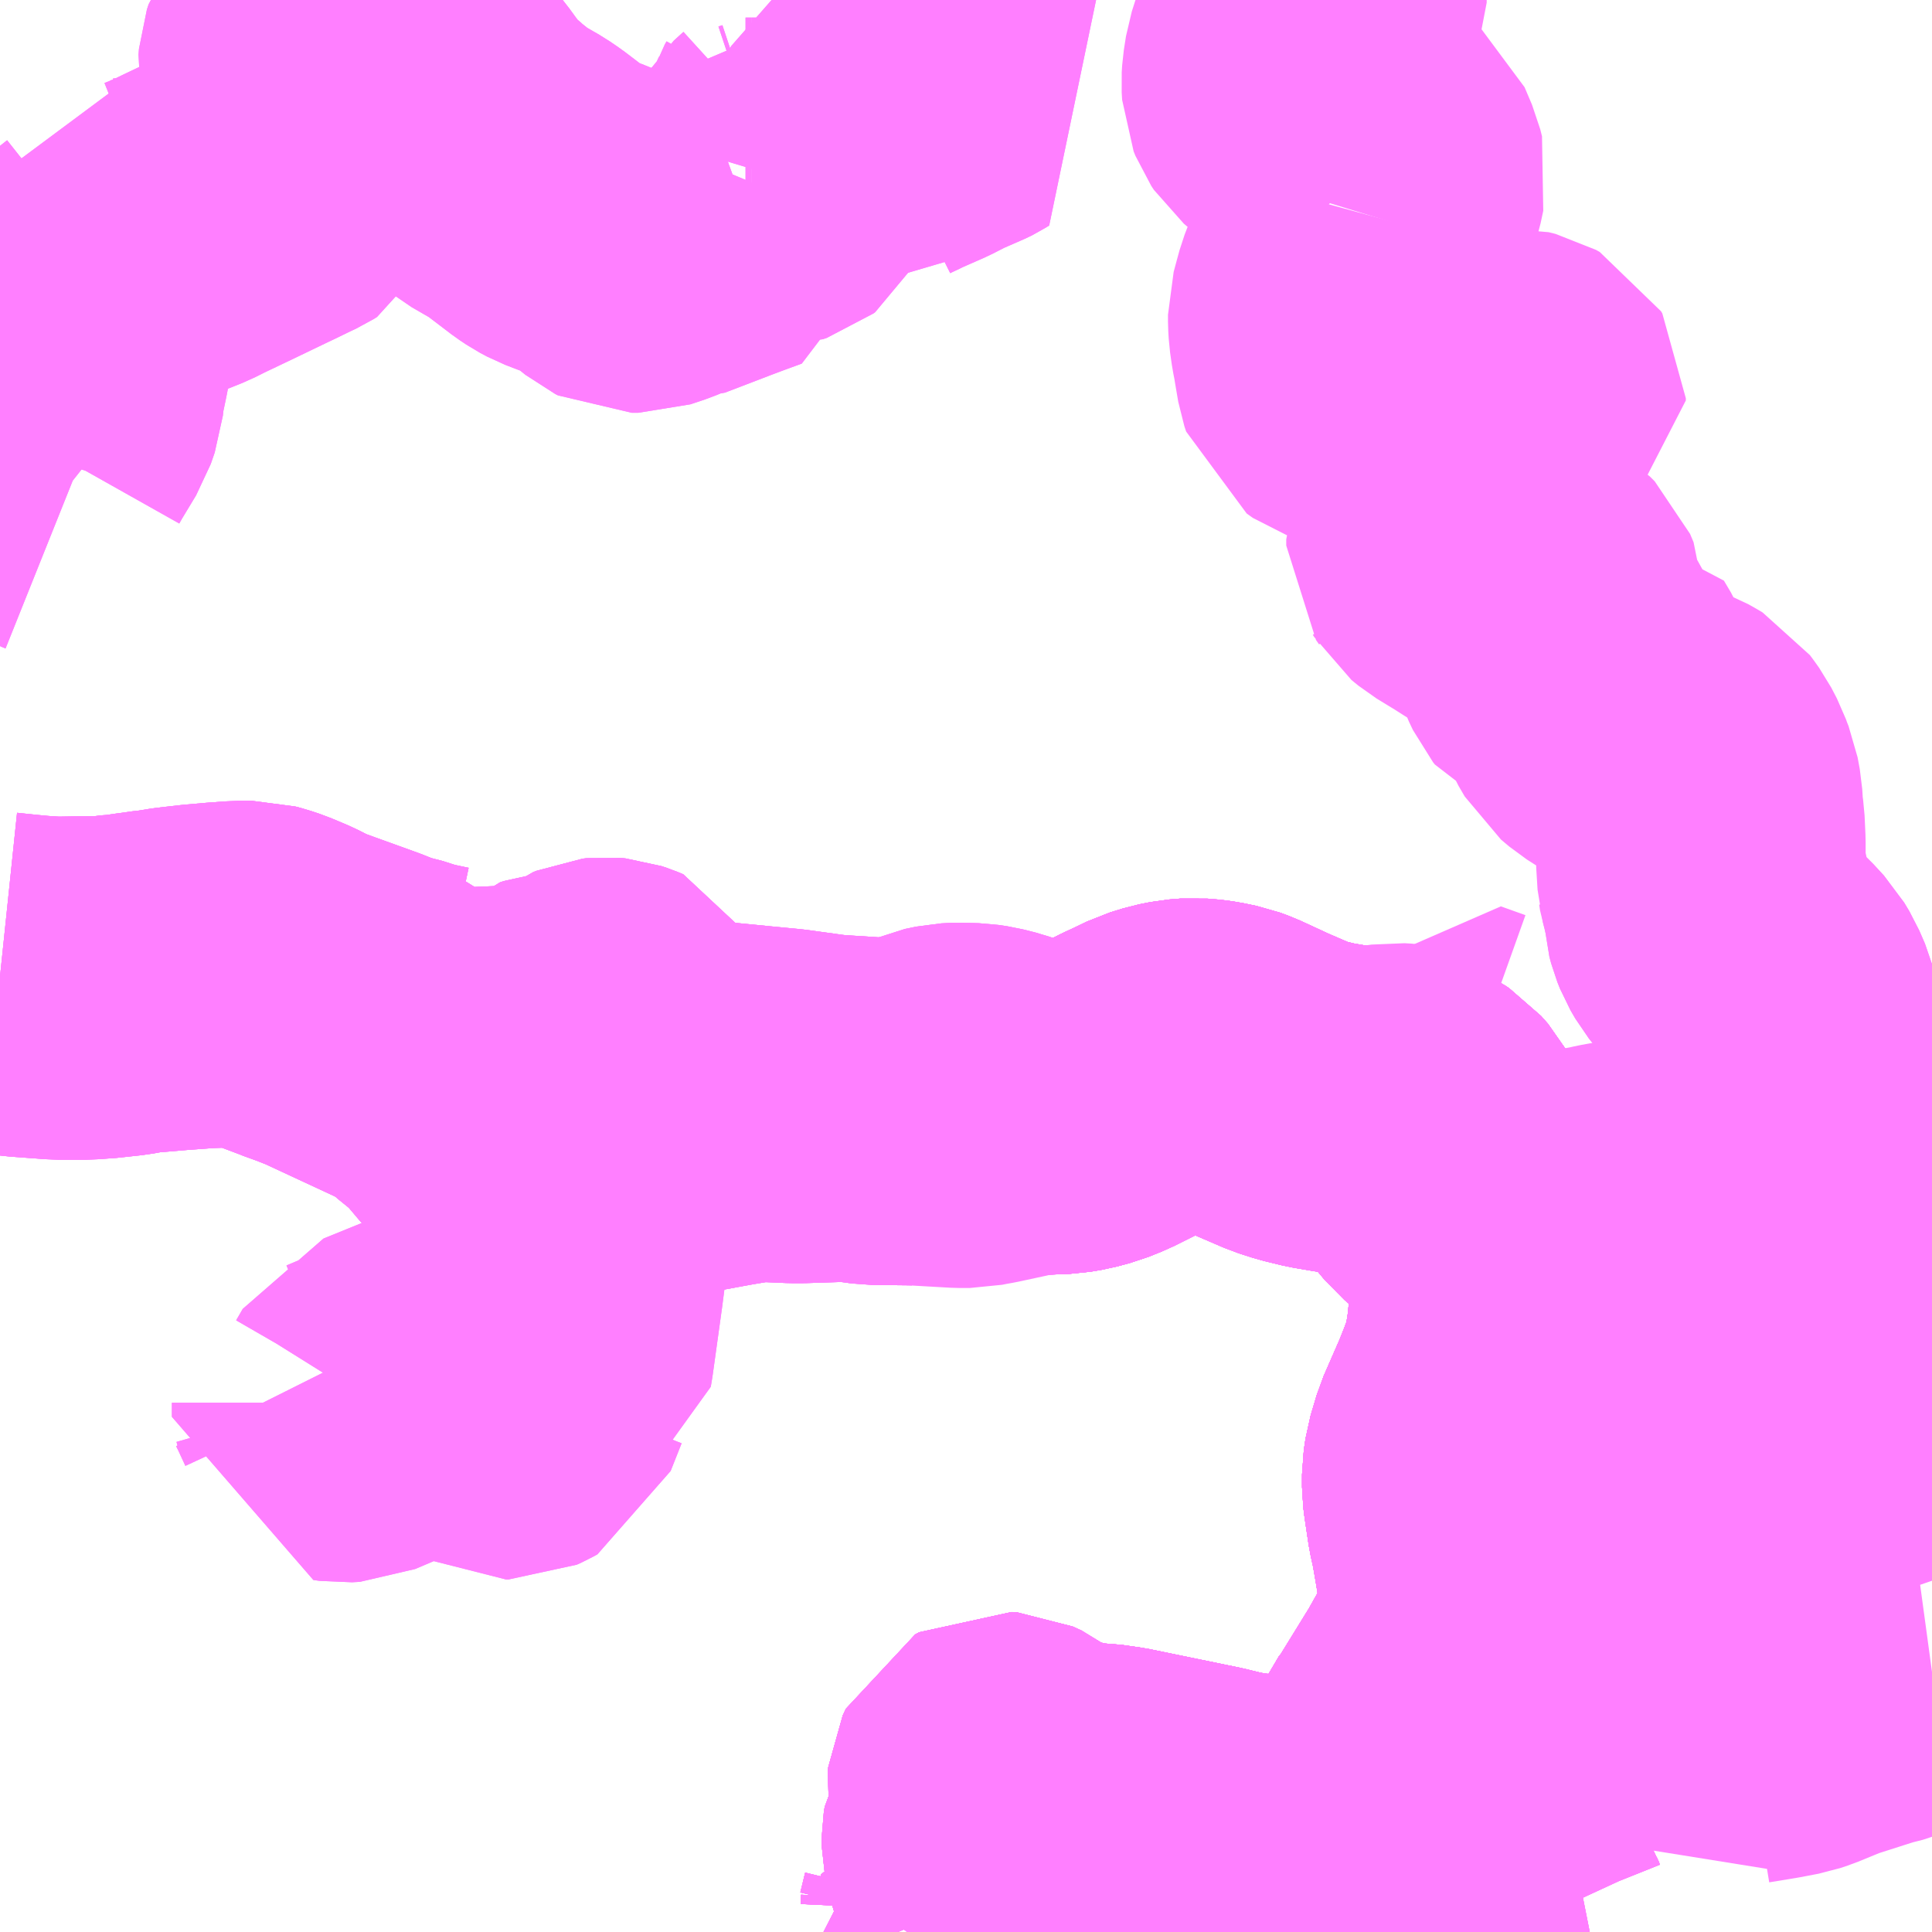 <?xml version="1.0" encoding="UTF-8"?>
<svg  xmlns="http://www.w3.org/2000/svg" xmlns:xlink="http://www.w3.org/1999/xlink" xmlns:go="http://purl.org/svgmap/profile" property="N07_001,N07_002,N07_003,N07_004,N07_005,N07_006,N07_007" viewBox="13565.918 -3476.074 4.395 4.395" go:dataArea="13565.91796875 -3476.07421875 4.39453125 4.39453125" >
<globalCoordinateSystem srsName="http://purl.org/crs/84" transform="matrix(100.0,0.0,0.0,-100.0,0.0,0.0)" />
<defs>
 <g id="p0" >
  <circle cx="0.0" cy="0.0" r="3" stroke="green" stroke-width="0.75" vector-effect="non-scaling-stroke" />
 </g>
</defs>
<g fill="none" fill-rule="evenodd" stroke="#FF00FF" stroke-width="0.75" opacity="0.5" vector-effect="non-scaling-stroke" stroke-linejoin="bevel" >
<path content="1,京阪バス（株）,交野・門真営業所17,7.5,6.5,6.5," xlink:title="1" d="M13567.628,-3475.659L13567.614,-3475.659"/>
<path content="1,京阪バス（株）,交野・門真営業所17,7.5,6.5,6.5," xlink:title="1" d="M13567.628,-3475.659L13567.618,-3475.635L13567.615,-3475.624L13567.613,-3475.599L13567.572,-3475.584L13567.54,-3475.572L13567.433,-3475.531L13567.428,-3475.531L13567.422,-3475.529L13567.403,-3475.521L13567.37,-3475.51L13567.355,-3475.51L13567.349,-3475.513L13567.323,-3475.534L13567.312,-3475.542L13567.284,-3475.56L13567.268,-3475.568L13567.247,-3475.577L13567.228,-3475.584L13567.202,-3475.594L13567.187,-3475.602L13567.172,-3475.612L13567.113,-3475.657L13567.094,-3475.67L13567.042,-3475.7L13566.997,-3475.736L13566.982,-3475.75L13566.971,-3475.758L13566.957,-3475.772L13566.954,-3475.775L13566.926,-3475.812L13566.91,-3475.834L13566.89,-3475.858L13566.865,-3475.882L13566.84,-3475.899L13566.802,-3475.922L13566.786,-3475.931L13566.781,-3475.933L13566.741,-3475.955L13566.689,-3475.984L13566.66,-3476.002L13566.655,-3476.005L13566.641,-3476.016L13566.629,-3476.026L13566.619,-3476.035L13566.606,-3476.049L13566.58,-3476.072L13566.578,-3476.074"/>
<path content="1,京阪バス（株）,交野・門真営業所17,7.5,6.5,6.5," xlink:title="1" d="M13567.937,-3476.074L13567.949,-3476.063L13567.967,-3476.05L13567.97,-3476.048L13567.977,-3476.046L13568.022,-3476.063L13568.042,-3476.07L13568.077,-3476.024L13568.022,-3475.997L13568.053,-3475.952L13568.057,-3475.948L13568.061,-3475.943L13568.095,-3475.895L13568.106,-3475.879L13568.098,-3475.874L13568.096,-3475.873L13568.041,-3475.849L13568.006,-3475.831L13567.949,-3475.806L13567.937,-3475.8L13567.922,-3475.793L13567.912,-3475.788L13567.908,-3475.785L13567.886,-3475.746L13567.867,-3475.717L13567.858,-3475.721L13567.84,-3475.735L13567.801,-3475.775L13567.78,-3475.792L13567.762,-3475.803L13567.76,-3475.794L13567.756,-3475.787L13567.753,-3475.778L13567.751,-3475.774L13567.734,-3475.735L13567.725,-3475.724L13567.703,-3475.704L13567.697,-3475.694L13567.691,-3475.682L13567.688,-3475.672L13567.684,-3475.664L13567.68,-3475.661L13567.671,-3475.658L13567.663,-3475.659L13567.628,-3475.659"/>
<path content="1,京阪バス（株）,交野・門真営業所17A,15.0,15.0,15.0," xlink:title="1" d="M13567.628,-3475.659L13567.614,-3475.659"/>
<path content="1,京阪バス（株）,交野・門真営業所17A,15.0,15.0,15.0," xlink:title="1" d="M13567.628,-3475.659L13567.618,-3475.635L13567.615,-3475.624L13567.613,-3475.599L13567.572,-3475.584L13567.54,-3475.572L13567.433,-3475.531L13567.428,-3475.531L13567.422,-3475.529L13567.403,-3475.521L13567.37,-3475.51L13567.355,-3475.51L13567.349,-3475.513L13567.323,-3475.534L13567.312,-3475.542L13567.284,-3475.56L13567.268,-3475.568L13567.247,-3475.577L13567.228,-3475.584L13567.202,-3475.594L13567.187,-3475.602L13567.172,-3475.612L13567.113,-3475.657L13567.094,-3475.67L13567.042,-3475.7L13566.997,-3475.736L13566.982,-3475.75L13566.971,-3475.758L13566.957,-3475.772L13566.954,-3475.775L13566.926,-3475.812L13566.91,-3475.834L13566.89,-3475.858L13566.865,-3475.882L13566.84,-3475.899L13566.802,-3475.922L13566.786,-3475.931L13566.781,-3475.933L13566.741,-3475.955L13566.689,-3475.984L13566.66,-3476.002L13566.655,-3476.005L13566.641,-3476.016L13566.629,-3476.026L13566.619,-3476.035L13566.606,-3476.049L13566.58,-3476.072L13566.578,-3476.074"/>
<path content="1,京阪バス（株）,交野・門真営業所17A,15.0,15.0,15.0," xlink:title="1" d="M13567.937,-3476.074L13567.949,-3476.063L13567.967,-3476.05L13567.97,-3476.048L13567.977,-3476.046L13568.022,-3476.063L13568.042,-3476.07L13568.077,-3476.024L13568.022,-3475.997L13568.053,-3475.952L13568.057,-3475.948L13568.061,-3475.943L13568.095,-3475.895L13568.106,-3475.879L13568.098,-3475.874L13568.096,-3475.873L13568.041,-3475.849L13568.006,-3475.831L13567.949,-3475.806L13567.937,-3475.8L13567.922,-3475.793L13567.912,-3475.788L13567.908,-3475.785L13567.886,-3475.746L13567.867,-3475.717L13567.858,-3475.721L13567.84,-3475.735L13567.801,-3475.775L13567.78,-3475.792L13567.762,-3475.803L13567.76,-3475.794L13567.756,-3475.787L13567.753,-3475.778L13567.751,-3475.774L13567.734,-3475.735L13567.725,-3475.724L13567.703,-3475.704L13567.697,-3475.694L13567.691,-3475.682L13567.688,-3475.672L13567.684,-3475.664L13567.68,-3475.661L13567.671,-3475.658L13567.663,-3475.659L13567.628,-3475.659"/>
<path content="1,京阪バス（株）,交野・門真営業所18,0.0,2.0,2.0," xlink:title="1" d="M13569.598,-3472.786L13569.598,-3472.807L13569.598,-3472.81L13569.694,-3472.811L13569.698,-3472.814"/>
<path content="1,京阪バス（株）,交野・門真営業所18,0.0,2.0,2.0," xlink:title="1" d="M13569.598,-3472.786L13569.575,-3472.786L13569.536,-3472.787L13569.516,-3472.789L13569.498,-3472.795L13569.485,-3472.801L13569.475,-3472.811L13569.459,-3472.833L13569.45,-3472.85L13569.432,-3472.889L13569.422,-3472.903L13569.402,-3472.926L13569.387,-3472.941L13569.345,-3472.961L13569.344,-3472.969L13569.349,-3472.992L13569.356,-3473.037L13569.361,-3473.085L13569.363,-3473.132L13569.363,-3473.135L13569.364,-3473.157L13569.364,-3473.166L13569.366,-3473.213L13569.369,-3473.225"/>
<path content="1,京阪バス（株）,交野・門真営業所18,0.0,2.0,2.0," xlink:title="1" d="M13569.037,-3475.583L13569.028,-3475.55L13569.015,-3475.516L13568.992,-3475.474L13568.976,-3475.44L13568.963,-3475.406L13568.957,-3475.384L13568.95,-3475.358L13568.95,-3475.343L13568.951,-3475.325L13568.955,-3475.297L13568.959,-3475.277L13568.961,-3475.264L13568.968,-3475.223L13568.972,-3475.211L13568.986,-3475.201L13568.998,-3475.197L13569.014,-3475.192L13569.032,-3475.189L13569.075,-3475.184L13569.083,-3475.181L13569.123,-3475.18L13569.132,-3475.18L13569.163,-3475.188L13569.18,-3475.188L13569.2,-3475.183L13569.239,-3475.17L13569.259,-3475.168L13569.274,-3475.168L13569.336,-3475.181L13569.35,-3475.182L13569.366,-3475.178L13569.375,-3475.173L13569.378,-3475.168L13569.378,-3475.163L13569.371,-3475.158L13569.356,-3475.155L13569.343,-3475.153L13569.325,-3475.152L13569.311,-3475.15L13569.297,-3475.144L13569.287,-3475.137L13569.281,-3475.131L13569.279,-3475.126L13569.265,-3475.077L13569.263,-3475.067L13569.256,-3475.043L13569.254,-3474.993L13569.24,-3474.94L13569.237,-3474.923L13569.234,-3474.91L13569.223,-3474.881L13569.221,-3474.852L13569.219,-3474.847L13569.219,-3474.833L13569.226,-3474.823L13569.229,-3474.818L13569.245,-3474.805L13569.281,-3474.783L13569.287,-3474.78L13569.306,-3474.765L13569.316,-3474.76L13569.333,-3474.754L13569.373,-3474.741L13569.396,-3474.731L13569.406,-3474.725L13569.417,-3474.714L13569.425,-3474.695L13569.425,-3474.669L13569.427,-3474.662L13569.434,-3474.649L13569.447,-3474.631L13569.458,-3474.604L13569.462,-3474.593L13569.471,-3474.574L13569.475,-3474.569L13569.484,-3474.565L13569.502,-3474.561L13569.517,-3474.562L13569.533,-3474.535L13569.556,-3474.484L13569.56,-3474.475L13569.574,-3474.451L13569.593,-3474.435L13569.629,-3474.412L13569.642,-3474.403L13569.66,-3474.393L13569.682,-3474.384L13569.709,-3474.374L13569.716,-3474.37L13569.725,-3474.365L13569.735,-3474.359L13569.741,-3474.351L13569.751,-3474.337L13569.764,-3474.312L13569.769,-3474.298L13569.775,-3474.283L13569.78,-3474.256L13569.782,-3474.223L13569.785,-3474.202L13569.787,-3474.159L13569.787,-3474.122L13569.79,-3474.073L13569.8,-3474.036L13569.804,-3474.01L13569.805,-3473.994L13569.809,-3473.979L13569.815,-3473.964L13569.826,-3473.945L13569.876,-3473.882L13569.892,-3473.865L13569.904,-3473.854L13569.928,-3473.828L13569.94,-3473.808L13569.953,-3473.778L13569.961,-3473.747L13569.977,-3473.714L13570.007,-3473.661L13570.02,-3473.64L13570.041,-3473.605L13570.049,-3473.586L13570.056,-3473.559L13570.058,-3473.547L13570.06,-3473.528L13570.065,-3473.497L13570.069,-3473.469L13570.069,-3473.443L13570.067,-3473.424L13570.064,-3473.419L13570.061,-3473.407L13570.053,-3473.393L13570.044,-3473.374L13570.038,-3473.359L13570.032,-3473.341L13570.03,-3473.328L13570.025,-3473.259L13570.026,-3473.234L13570.029,-3473.221L13570.039,-3473.197L13570.055,-3473.167L13570.067,-3473.145L13570.089,-3473.124L13570.097,-3473.113L13570.103,-3473.1L13570.101,-3473.098L13570.105,-3473.071L13570.109,-3473.044L13570.111,-3473.032L13570.116,-3473.006L13570.126,-3472.975L13570.131,-3472.96L13570.142,-3472.934L13570.152,-3472.914L13570.165,-3472.894L13570.183,-3472.867L13570.196,-3472.857L13570.206,-3472.838L13570.213,-3472.819L13570.216,-3472.802L13570.213,-3472.79L13570.211,-3472.776L13570.211,-3472.77L13570.211,-3472.76L13570.215,-3472.75L13570.242,-3472.697L13570.271,-3472.645L13570.301,-3472.602L13570.312,-3472.588M13570.312,-3472.278L13570.29,-3472.275L13570.277,-3472.274L13570.261,-3472.272L13570.242,-3472.267L13570.175,-3472.245L13570.164,-3472.243L13570.064,-3472.211L13570.003,-3472.186L13569.985,-3472.18L13569.943,-3472.172L13569.882,-3472.162L13569.851,-3472.15L13569.826,-3472.138L13569.794,-3472.115L13569.786,-3472.126L13569.78,-3472.132L13569.763,-3472.161L13569.749,-3472.184L13569.746,-3472.194L13569.731,-3472.218L13569.704,-3472.25L13569.678,-3472.273L13569.657,-3472.294L13569.641,-3472.308L13569.638,-3472.311L13569.625,-3472.322L13569.615,-3472.331L13569.612,-3472.337L13569.608,-3472.348L13569.608,-3472.364L13569.614,-3472.383L13569.622,-3472.399L13569.653,-3472.455L13569.669,-3472.494L13569.675,-3472.513L13569.679,-3472.532L13569.683,-3472.55L13569.686,-3472.581L13569.689,-3472.645L13569.691,-3472.736L13569.69,-3472.784L13569.654,-3472.785L13569.63,-3472.786L13569.598,-3472.786"/>
<path content="1,京阪バス（株）,交野・門真営業所45,23.0,23.0,23.0," xlink:title="1" d="M13566.07,-3474.947L13566.06,-3474.951L13566.036,-3474.97L13566.008,-3474.999L13565.996,-3475.016L13565.991,-3475.027L13565.991,-3475.042L13565.999,-3475.067L13566.008,-3475.083L13566.043,-3475.141L13566.052,-3475.167L13566.055,-3475.196L13566.065,-3475.244L13566.066,-3475.249L13566.073,-3475.285L13566.08,-3475.325L13566.095,-3475.379L13566.096,-3475.383L13566.106,-3475.406L13566.121,-3475.424L13566.127,-3475.43L13566.143,-3475.442L13566.167,-3475.461L13566.175,-3475.469L13566.184,-3475.485L13566.187,-3475.502L13566.192,-3475.523L13566.209,-3475.522L13566.242,-3475.525L13566.27,-3475.53L13566.295,-3475.537L13566.33,-3475.551L13566.356,-3475.564L13566.419,-3475.594L13566.498,-3475.632L13566.517,-3475.641L13566.554,-3475.659L13566.569,-3475.666L13566.577,-3475.671L13566.58,-3475.677L13566.585,-3475.691L13566.603,-3475.748L13566.61,-3475.758L13566.626,-3475.776L13566.639,-3475.793L13566.646,-3475.805L13566.65,-3475.817L13566.651,-3475.822L13566.651,-3475.835L13566.647,-3475.846L13566.641,-3475.858L13566.621,-3475.887L13566.61,-3475.905L13566.607,-3475.921L13566.608,-3475.934L13566.612,-3475.946L13566.619,-3475.955L13566.66,-3476.002L13566.655,-3476.005L13566.641,-3476.016L13566.629,-3476.026L13566.619,-3476.035L13566.606,-3476.049L13566.58,-3476.072L13566.578,-3476.074"/>
<path content="1,京阪バス（株）,交野・門真営業所51,29.0,26.0,19.0," xlink:title="1" d="M13566.578,-3476.074L13566.58,-3476.072L13566.606,-3476.049L13566.619,-3476.035L13566.629,-3476.026L13566.641,-3476.016L13566.655,-3476.005L13566.66,-3476.002L13566.619,-3475.955L13566.612,-3475.946L13566.608,-3475.934L13566.607,-3475.921L13566.61,-3475.905L13566.621,-3475.887L13566.641,-3475.858L13566.647,-3475.846L13566.651,-3475.835L13566.651,-3475.822L13566.65,-3475.817L13566.646,-3475.805L13566.639,-3475.793L13566.626,-3475.776L13566.61,-3475.758L13566.603,-3475.748L13566.585,-3475.691L13566.58,-3475.677L13566.577,-3475.671L13566.569,-3475.666L13566.554,-3475.659L13566.517,-3475.641L13566.498,-3475.632L13566.419,-3475.594L13566.356,-3475.564L13566.33,-3475.551L13566.295,-3475.537L13566.27,-3475.53L13566.242,-3475.525L13566.209,-3475.522L13566.192,-3475.523L13566.187,-3475.502L13566.184,-3475.485L13566.175,-3475.469L13566.167,-3475.461L13566.143,-3475.442L13566.127,-3475.43L13566.121,-3475.424L13566.106,-3475.406L13566.096,-3475.383L13566.095,-3475.379L13566.08,-3475.325L13566.073,-3475.285L13566.066,-3475.249L13566.065,-3475.244L13566.055,-3475.196L13566.052,-3475.167L13566.043,-3475.141L13566.008,-3475.083L13565.999,-3475.067L13565.991,-3475.042L13565.991,-3475.027L13565.996,-3475.016L13566.008,-3474.999L13566.036,-3474.97L13566.06,-3474.951L13566.07,-3474.947"/>
<path content="1,京阪バス（株）,香里団地・交野営業所17,11.0,10.0,10.0," xlink:title="1" d="M13567.937,-3476.074L13567.949,-3476.063"/>
<path content="1,京阪バス（株）,香里団地・交野営業所17A,11.7,11.3,11.3," xlink:title="1" d="M13567.937,-3476.074L13567.949,-3476.063"/>
<path content="1,京阪バス（株）,香里団地・交野営業所18,0.0,2.0,2.0," xlink:title="1" d="M13568.925,-3476.074L13568.925,-3476.068L13568.921,-3476.058L13568.903,-3476.033L13568.878,-3475.996L13568.868,-3475.98L13568.858,-3475.959L13568.857,-3475.956L13568.85,-3475.934L13568.845,-3475.902L13568.844,-3475.886L13568.845,-3475.869L13568.849,-3475.859L13568.855,-3475.85L13568.862,-3475.844L13568.905,-3475.819L13568.94,-3475.799L13568.946,-3475.793L13568.98,-3475.771L13569.023,-3475.744L13569.041,-3475.729L13569.058,-3475.689L13569.062,-3475.673L13569.056,-3475.645L13569.037,-3475.583"/>
<path content="1,京阪バス（株）,香里団地・交野営業所90,12.5,12.0,12.0," xlink:title="1" d="M13567.937,-3476.074L13567.949,-3476.063"/>
<path content="1,奈良交通（株）,パークヒルズ田原79,56.0,43.0,39.0," xlink:title="1" d="M13569.352,-3471.68L13569.346,-3471.693L13569.344,-3471.698L13569.338,-3471.709L13569.331,-3471.717L13569.323,-3471.723L13569.307,-3471.735L13569.28,-3471.75L13569.219,-3471.782L13569.174,-3471.804L13569.151,-3471.816L13569.144,-3471.82L13569.097,-3471.842L13569.088,-3471.846L13569.068,-3471.858L13569.047,-3471.874L13569.012,-3471.906L13569.002,-3471.916L13569.01,-3471.922L13569.033,-3471.943L13569.052,-3471.963L13569.071,-3471.987L13569.074,-3471.992L13569.086,-3472.009L13569.117,-3472.059L13569.15,-3472.115L13569.153,-3472.118L13569.219,-3472.225L13569.242,-3472.266L13569.27,-3472.31L13569.285,-3472.341L13569.291,-3472.355L13569.293,-3472.364L13569.295,-3472.381L13569.297,-3472.399L13569.297,-3472.432L13569.291,-3472.477L13569.279,-3472.549L13569.273,-3472.583L13569.266,-3472.615L13569.264,-3472.628L13569.257,-3472.675L13569.255,-3472.691L13569.255,-3472.72L13569.259,-3472.747L13569.273,-3472.794L13569.311,-3472.881L13569.325,-3472.916L13569.334,-3472.94L13569.345,-3472.961L13569.344,-3472.969L13569.349,-3472.992L13569.356,-3473.037L13569.361,-3473.085L13569.363,-3473.132L13569.363,-3473.135L13569.364,-3473.157L13569.364,-3473.166L13569.366,-3473.213L13569.369,-3473.225"/>
<path content="1,奈良交通（株）,パークヒルズ田原85,11.0,1.0,0.0," xlink:title="1" d="M13569.352,-3471.68L13569.346,-3471.693L13569.344,-3471.698L13569.338,-3471.709L13569.331,-3471.717L13569.323,-3471.723L13569.307,-3471.735L13569.28,-3471.75L13569.265,-3471.732L13569.251,-3471.715L13569.232,-3471.691L13569.222,-3471.68M13568.686,-3471.68L13568.681,-3471.686L13568.674,-3471.702L13568.67,-3471.717L13568.67,-3471.744L13568.685,-3471.801L13568.685,-3471.804L13568.694,-3471.838L13568.7,-3471.854L13568.715,-3471.9L13568.662,-3471.913L13568.458,-3471.955L13568.416,-3471.961L13568.36,-3471.962L13568.344,-3471.965L13568.31,-3471.985L13568.295,-3471.988L13568.275,-3471.988L13568.264,-3471.983L13568.239,-3471.973L13568.215,-3471.958L13568.212,-3471.974L13568.212,-3471.978"/>
<path content="1,奈良交通（株）,パークヒルズ田原86,25.0,17.0,17.0," xlink:title="1" d="M13569.352,-3471.68L13569.346,-3471.693L13569.344,-3471.698L13569.338,-3471.709L13569.331,-3471.717L13569.323,-3471.723L13569.307,-3471.735L13569.28,-3471.75L13569.265,-3471.732L13569.251,-3471.715L13569.232,-3471.691L13569.222,-3471.68M13568.686,-3471.68L13568.681,-3471.686L13568.674,-3471.702L13568.67,-3471.717L13568.67,-3471.744L13568.685,-3471.801L13568.685,-3471.804L13568.694,-3471.838L13568.7,-3471.854L13568.715,-3471.9L13568.771,-3471.892L13568.785,-3471.891L13568.795,-3471.887L13568.842,-3471.879L13568.865,-3471.876L13568.886,-3471.876L13568.936,-3471.888L13568.991,-3471.908L13569.002,-3471.916L13569.01,-3471.922L13569.033,-3471.943L13569.052,-3471.963L13569.071,-3471.987L13569.074,-3471.992L13569.086,-3472.009L13569.117,-3472.059L13569.15,-3472.115L13569.153,-3472.118L13569.219,-3472.225L13569.242,-3472.266L13569.27,-3472.31L13569.285,-3472.341L13569.291,-3472.355L13569.293,-3472.364L13569.295,-3472.381L13569.297,-3472.399L13569.297,-3472.432L13569.291,-3472.477L13569.279,-3472.549L13569.273,-3472.583L13569.266,-3472.615L13569.264,-3472.628L13569.257,-3472.675L13569.255,-3472.691L13569.255,-3472.72L13569.259,-3472.747L13569.273,-3472.794L13569.311,-3472.881L13569.325,-3472.916L13569.334,-3472.94L13569.345,-3472.961L13569.344,-3472.969L13569.349,-3472.992L13569.356,-3473.037L13569.361,-3473.085L13569.363,-3473.132L13569.363,-3473.135L13569.364,-3473.157L13569.364,-3473.166L13569.366,-3473.213L13569.369,-3473.225"/>
<path content="1,奈良交通（株）,パークヒルズ田原96,9.0,15.0,15.0," xlink:title="1" d="M13569.352,-3471.68L13569.346,-3471.693L13569.344,-3471.698L13569.338,-3471.709L13569.331,-3471.717L13569.323,-3471.723L13569.307,-3471.735L13569.28,-3471.75L13569.265,-3471.732L13569.251,-3471.715L13569.232,-3471.691L13569.222,-3471.68M13568.686,-3471.68L13568.681,-3471.686L13568.674,-3471.702L13568.67,-3471.717L13568.67,-3471.744L13568.685,-3471.801L13568.685,-3471.804L13568.694,-3471.838L13568.7,-3471.854L13568.715,-3471.9"/>
<path content="1,奈良交通（株）,パークヒルズ田原96,9.0,15.0,15.0," xlink:title="1" d="M13568.715,-3471.9L13568.662,-3471.913L13568.458,-3471.955L13568.416,-3471.961L13568.36,-3471.962L13568.344,-3471.965L13568.31,-3471.985L13568.295,-3471.988L13568.275,-3471.988L13568.264,-3471.983L13568.239,-3471.973L13568.215,-3471.958L13568.212,-3471.974L13568.212,-3471.978"/>
<path content="1,奈良交通（株）,パークヒルズ田原96,9.0,15.0,15.0," xlink:title="1" d="M13568.715,-3471.9L13568.771,-3471.892L13568.785,-3471.891L13568.795,-3471.887L13568.842,-3471.879L13568.865,-3471.876L13568.886,-3471.876L13568.936,-3471.888L13568.991,-3471.908L13569.002,-3471.916L13569.01,-3471.922L13569.033,-3471.943L13569.052,-3471.963L13569.071,-3471.987L13569.074,-3471.992L13569.086,-3472.009L13569.117,-3472.059L13569.15,-3472.115L13569.153,-3472.118L13569.219,-3472.225L13569.242,-3472.266L13569.27,-3472.31L13569.285,-3472.341L13569.291,-3472.355L13569.293,-3472.364L13569.295,-3472.381L13569.297,-3472.399L13569.297,-3472.432L13569.291,-3472.477L13569.279,-3472.549L13569.273,-3472.583L13569.266,-3472.615L13569.264,-3472.628L13569.257,-3472.675L13569.255,-3472.691L13569.255,-3472.72L13569.259,-3472.747L13569.273,-3472.794L13569.311,-3472.881L13569.325,-3472.916L13569.334,-3472.94L13569.345,-3472.961L13569.344,-3472.969L13569.349,-3472.992L13569.356,-3473.037L13569.361,-3473.085L13569.363,-3473.132L13569.363,-3473.135L13569.364,-3473.157L13569.364,-3473.166L13569.366,-3473.213L13569.369,-3473.225"/>
<path content="1,奈良交通（株）,北田原82,22.0,23.0,22.0," xlink:title="1" d="M13569.79,-3474.073L13569.792,-3474.06L13569.8,-3474.036L13569.804,-3474.01L13569.805,-3473.994L13569.809,-3473.979L13569.815,-3473.964L13569.826,-3473.945L13569.876,-3473.882L13569.892,-3473.865L13569.904,-3473.854L13569.928,-3473.828L13569.94,-3473.808L13569.953,-3473.778L13569.961,-3473.747L13569.977,-3473.714L13570.007,-3473.661L13570.02,-3473.64L13570.041,-3473.605L13570.049,-3473.586L13570.056,-3473.559L13570.058,-3473.547L13570.06,-3473.528L13570.065,-3473.497L13570.069,-3473.469L13570.069,-3473.443L13570.067,-3473.424L13570.064,-3473.419L13570.061,-3473.407L13570.053,-3473.393L13570.044,-3473.374L13570.038,-3473.359L13570.032,-3473.341L13570.03,-3473.328L13570.025,-3473.259L13570.026,-3473.234L13570.029,-3473.221L13570.039,-3473.197L13570.055,-3473.167L13570.064,-3473.153L13570.067,-3473.145L13570.077,-3473.137L13570.089,-3473.124L13570.097,-3473.113L13570.103,-3473.1L13570.101,-3473.098L13570.105,-3473.071L13570.109,-3473.044L13570.111,-3473.032L13570.116,-3473.006L13570.126,-3472.975L13570.131,-3472.96L13570.142,-3472.934L13570.152,-3472.914L13570.165,-3472.894L13570.183,-3472.867L13570.196,-3472.857L13570.206,-3472.838L13570.213,-3472.819L13570.216,-3472.802L13570.213,-3472.79L13570.211,-3472.776L13570.211,-3472.77L13570.211,-3472.76L13570.215,-3472.75L13570.242,-3472.697L13570.271,-3472.645L13570.301,-3472.602L13570.312,-3472.588"/>
<path content="3,四條畷市,田原1ルート,7.5,7.5,7.5," xlink:title="3" d="M13568.25,-3471.68L13568.249,-3471.696L13568.239,-3471.698L13568.225,-3471.696L13568.142,-3471.692L13568.138,-3471.68"/>
<path content="3,四條畷市,田原1ルート,7.5,7.5,7.5," xlink:title="3" d="M13569.364,-3473.329L13569.371,-3473.295L13569.372,-3473.283L13569.368,-3473.244L13569.369,-3473.225"/>
<path content="3,四條畷市,田原1ルート,7.5,7.5,7.5," xlink:title="3" d="M13569.364,-3473.329L13569.382,-3473.323L13569.412,-3473.314L13569.432,-3473.31L13569.439,-3473.307L13569.464,-3473.307L13569.484,-3473.309L13569.509,-3473.314L13569.565,-3473.324L13569.582,-3473.328L13569.621,-3473.335L13569.643,-3473.339L13569.662,-3473.342L13569.669,-3473.343L13569.677,-3473.345L13569.689,-3473.346L13569.712,-3473.351L13569.743,-3473.357L13569.759,-3473.359L13569.785,-3473.358L13569.828,-3473.352L13569.844,-3473.351L13569.898,-3473.341L13569.921,-3473.334L13569.948,-3473.323L13569.964,-3473.312L13569.978,-3473.3L13569.983,-3473.295L13569.999,-3473.282L13570.016,-3473.268L13570.025,-3473.259L13570.026,-3473.234L13570.029,-3473.221L13570.039,-3473.197L13570.055,-3473.167L13570.064,-3473.153L13570.067,-3473.145L13570.077,-3473.137L13570.089,-3473.124L13570.097,-3473.113L13570.103,-3473.1L13570.101,-3473.098L13570.105,-3473.071L13570.109,-3473.044L13570.111,-3473.032L13570.116,-3473.006L13570.126,-3472.975L13570.131,-3472.96L13570.142,-3472.934L13570.152,-3472.914L13570.165,-3472.894L13570.183,-3472.867L13570.196,-3472.857L13570.206,-3472.838L13570.195,-3472.834L13570.16,-3472.822L13570.156,-3472.82L13570.147,-3472.818L13570.145,-3472.817L13570.129,-3472.81L13570.11,-3472.805L13570.099,-3472.804L13570.085,-3472.801L13570.054,-3472.797L13570.034,-3472.796L13570.012,-3472.796L13569.987,-3472.793L13569.886,-3472.794L13569.849,-3472.792L13569.818,-3472.788L13569.786,-3472.786L13569.773,-3472.787L13569.69,-3472.784L13569.654,-3472.785L13569.63,-3472.786L13569.598,-3472.786L13569.575,-3472.786L13569.536,-3472.787L13569.516,-3472.789L13569.498,-3472.795L13569.485,-3472.801L13569.475,-3472.811L13569.459,-3472.833L13569.45,-3472.85L13569.432,-3472.889L13569.422,-3472.903L13569.402,-3472.926L13569.387,-3472.941L13569.345,-3472.961L13569.334,-3472.94L13569.325,-3472.916L13569.311,-3472.881L13569.273,-3472.794L13569.259,-3472.747L13569.255,-3472.72L13569.255,-3472.691L13569.257,-3472.675L13569.264,-3472.628L13569.266,-3472.615L13569.273,-3472.583L13569.279,-3472.549L13569.291,-3472.477L13569.297,-3472.432L13569.297,-3472.399L13569.295,-3472.381L13569.293,-3472.364L13569.291,-3472.355L13569.285,-3472.341L13569.27,-3472.31L13569.242,-3472.266L13569.219,-3472.225L13569.153,-3472.118L13569.15,-3472.115L13569.117,-3472.059L13569.086,-3472.009L13569.074,-3471.992L13569.071,-3471.987L13569.052,-3471.963L13569.033,-3471.943L13569.01,-3471.922L13569.002,-3471.916L13569.012,-3471.906L13569.047,-3471.874L13569.068,-3471.858L13569.088,-3471.846L13569.097,-3471.842L13569.144,-3471.82L13569.174,-3471.804L13569.219,-3471.782L13569.28,-3471.75L13569.265,-3471.732L13569.251,-3471.715L13569.232,-3471.691L13569.222,-3471.68M13568.686,-3471.68L13568.681,-3471.686L13568.674,-3471.702L13568.67,-3471.717L13568.67,-3471.744L13568.685,-3471.801L13568.685,-3471.804L13568.694,-3471.838L13568.7,-3471.854L13568.715,-3471.9L13568.662,-3471.913L13568.458,-3471.955L13568.416,-3471.961L13568.36,-3471.962L13568.344,-3471.965L13568.31,-3471.985L13568.295,-3471.988L13568.275,-3471.988L13568.264,-3471.995L13568.255,-3471.998L13568.247,-3472.002L13568.243,-3472.003L13568.234,-3472.015L13568.224,-3472.023L13568.204,-3472.032L13568.191,-3472.033L13568.182,-3472.028L13568.175,-3472.013L13568.174,-3472.004L13568.175,-3471.998L13568.181,-3471.993L13568.195,-3471.987L13568.206,-3471.981L13568.212,-3471.978L13568.215,-3471.958L13568.197,-3471.943L13568.184,-3471.93L13568.177,-3471.919L13568.167,-3471.907L13568.164,-3471.902L13568.162,-3471.89L13568.162,-3471.878L13568.164,-3471.869L13568.175,-3471.832L13568.175,-3471.822L13568.172,-3471.816L13568.157,-3471.796L13568.146,-3471.786L13568.132,-3471.778L13568.114,-3471.771L13568.105,-3471.769L13568.115,-3471.746L13568.114,-3471.725L13568.103,-3471.68"/>
<path content="3,四條畷市,田原1ルート,7.5,7.5,7.5," xlink:title="3" d="M13569.153,-3473.538L13569.158,-3473.51L13569.159,-3473.496L13569.179,-3473.459L13569.182,-3473.454L13569.193,-3473.438L13569.205,-3473.42L13569.22,-3473.402L13569.24,-3473.385L13569.261,-3473.373L13569.329,-3473.344L13569.346,-3473.337L13569.364,-3473.329"/>
<path content="3,四條畷市,田原1ルート,7.5,7.5,7.5," xlink:title="3" d="M13569.153,-3473.538L13569.188,-3473.617L13569.206,-3473.659L13569.262,-3473.639"/>
<path content="3,四條畷市,田原1ルート,7.5,7.5,7.5," xlink:title="3" d="M13565.918,-3473.852L13565.966,-3473.847L13565.998,-3473.844L13566.043,-3473.841L13566.102,-3473.842L13566.116,-3473.842L13566.163,-3473.843L13566.173,-3473.845L13566.201,-3473.847L13566.235,-3473.852L13566.243,-3473.853L13566.253,-3473.855L13566.276,-3473.857L13566.319,-3473.864L13566.372,-3473.87L13566.418,-3473.874L13566.459,-3473.877L13566.493,-3473.877L13566.508,-3473.873L13566.526,-3473.867L13566.564,-3473.851L13566.603,-3473.831L13566.645,-3473.816L13566.742,-3473.781L13566.782,-3473.765L13566.832,-3473.752L13566.845,-3473.747L13566.859,-3473.743L13566.906,-3473.733L13566.914,-3473.733L13566.918,-3473.725L13566.923,-3473.718L13566.925,-3473.709L13566.925,-3473.698L13566.917,-3473.671L13566.917,-3473.671L13566.917,-3473.653L13566.921,-3473.643L13566.927,-3473.635L13566.939,-3473.624L13566.96,-3473.609L13566.987,-3473.59L13566.995,-3473.58L13567.004,-3473.567L13567.012,-3473.547L13567.019,-3473.535L13567.025,-3473.53L13567.025,-3473.529L13567.04,-3473.523L13567.052,-3473.523L13567.063,-3473.525L13567.073,-3473.533L13567.077,-3473.542L13567.077,-3473.555L13567.075,-3473.562L13567.072,-3473.571L13567.067,-3473.584L13567.061,-3473.591L13567.049,-3473.603L13567.038,-3473.609L13567.015,-3473.613L13566.999,-3473.62L13566.991,-3473.626L13566.985,-3473.635L13566.985,-3473.644L13566.991,-3473.655L13566.995,-3473.662L13567.008,-3473.679L13567.017,-3473.686L13567.026,-3473.688L13567.041,-3473.686L13567.047,-3473.682L13567.063,-3473.666L13567.071,-3473.66L13567.096,-3473.651L13567.109,-3473.649L13567.118,-3473.648L13567.125,-3473.649L13567.129,-3473.649L13567.139,-3473.653L13567.148,-3473.66L13567.156,-3473.67L13567.161,-3473.69L13567.165,-3473.702L13567.174,-3473.711L13567.183,-3473.714L13567.192,-3473.715L13567.242,-3473.716L13567.249,-3473.718L13567.255,-3473.724L13567.264,-3473.733L13567.274,-3473.742L13567.278,-3473.745L13567.285,-3473.748L13567.294,-3473.749L13567.304,-3473.748L13567.316,-3473.744L13567.328,-3473.739L13567.333,-3473.729L13567.343,-3473.706L13567.348,-3473.69L13567.369,-3473.626L13567.378,-3473.599L13567.397,-3473.557L13567.403,-3473.545L13567.41,-3473.537L13567.411,-3473.535L13567.42,-3473.527L13567.43,-3473.52L13567.447,-3473.511L13567.461,-3473.507L13567.485,-3473.507L13567.567,-3473.522L13567.627,-3473.532L13567.646,-3473.533L13567.652,-3473.533L13567.722,-3473.53L13567.741,-3473.53L13567.835,-3473.533L13567.852,-3473.533L13567.884,-3473.529L13567.906,-3473.526L13567.996,-3473.525L13568.101,-3473.519L13568.124,-3473.519L13568.139,-3473.522L13568.156,-3473.525L13568.221,-3473.539L13568.241,-3473.545L13568.248,-3473.548L13568.288,-3473.549L13568.337,-3473.551L13568.361,-3473.555L13568.391,-3473.563L13568.421,-3473.575L13568.497,-3473.613L13568.523,-3473.625L13568.554,-3473.64L13568.583,-3473.649L13568.608,-3473.654L13568.633,-3473.656L13568.657,-3473.654L13568.671,-3473.652L13568.7,-3473.646L13568.719,-3473.639L13568.771,-3473.615L13568.786,-3473.608L13568.851,-3473.58L13568.882,-3473.57L13568.923,-3473.56L13568.97,-3473.552L13569.024,-3473.545L13569.043,-3473.542L13569.065,-3473.542L13569.072,-3473.548L13569.078,-3473.552L13569.084,-3473.553L13569.091,-3473.554L13569.108,-3473.553L13569.123,-3473.55L13569.13,-3473.548L13569.143,-3473.543L13569.153,-3473.538"/>
<path content="3,四條畷市,田原2ルート,11.0,11.0,11.0," xlink:title="3" d="M13568.275,-3471.988L13568.295,-3471.988L13568.31,-3471.985L13568.344,-3471.965L13568.36,-3471.962L13568.416,-3471.961L13568.458,-3471.955L13568.662,-3471.913L13568.715,-3471.9L13568.7,-3471.854L13568.694,-3471.838L13568.685,-3471.804L13568.685,-3471.801L13568.67,-3471.744L13568.67,-3471.717L13568.674,-3471.702L13568.681,-3471.686L13568.686,-3471.68M13569.222,-3471.68L13569.232,-3471.691L13569.251,-3471.715L13569.265,-3471.732L13569.28,-3471.75L13569.219,-3471.782L13569.174,-3471.804L13569.144,-3471.82L13569.097,-3471.842L13569.088,-3471.846L13569.068,-3471.858L13569.047,-3471.874L13569.012,-3471.906L13569.002,-3471.916L13569.01,-3471.922L13569.033,-3471.943L13569.052,-3471.963L13569.071,-3471.987L13569.086,-3472.009L13569.117,-3472.059L13569.15,-3472.115L13569.153,-3472.118L13569.219,-3472.225L13569.242,-3472.266L13569.27,-3472.31L13569.285,-3472.341L13569.291,-3472.355L13569.293,-3472.364L13569.295,-3472.381L13569.297,-3472.399L13569.297,-3472.432L13569.291,-3472.477L13569.279,-3472.549L13569.273,-3472.583L13569.266,-3472.615L13569.264,-3472.628L13569.257,-3472.675L13569.255,-3472.691L13569.255,-3472.72L13569.259,-3472.747L13569.273,-3472.794L13569.311,-3472.881L13569.325,-3472.916L13569.334,-3472.94L13569.345,-3472.961L13569.344,-3472.969L13569.349,-3472.992L13569.356,-3473.037L13569.361,-3473.085L13569.363,-3473.132L13569.363,-3473.135L13569.364,-3473.157L13569.364,-3473.166L13569.366,-3473.213L13569.369,-3473.225L13569.368,-3473.244L13569.372,-3473.283L13569.371,-3473.295L13569.364,-3473.329L13569.346,-3473.337L13569.329,-3473.344L13569.261,-3473.373L13569.24,-3473.385L13569.22,-3473.402L13569.205,-3473.42L13569.193,-3473.438L13569.182,-3473.454L13569.179,-3473.459L13569.159,-3473.496L13569.143,-3473.514L13569.134,-3473.52L13569.124,-3473.525L13569.112,-3473.528L13569.096,-3473.535L13569.078,-3473.54L13569.065,-3473.542L13569.043,-3473.542L13569.024,-3473.545L13568.97,-3473.552L13568.923,-3473.56L13568.882,-3473.57L13568.851,-3473.58L13568.786,-3473.608L13568.771,-3473.615L13568.719,-3473.639L13568.7,-3473.646L13568.671,-3473.652L13568.657,-3473.654L13568.633,-3473.656L13568.608,-3473.654L13568.583,-3473.649L13568.554,-3473.64L13568.523,-3473.625L13568.497,-3473.613L13568.421,-3473.575L13568.391,-3473.563L13568.361,-3473.555L13568.337,-3473.551L13568.288,-3473.549L13568.253,-3473.564L13568.182,-3473.589L13568.154,-3473.596L13568.134,-3473.599L13568.098,-3473.6L13568.079,-3473.599L13568.06,-3473.595L13568.05,-3473.593L13568.03,-3473.584L13568.021,-3473.579L13568.015,-3473.573L13568.01,-3473.566L13568.007,-3473.558L13568.002,-3473.546L13567.996,-3473.525L13567.906,-3473.526L13567.884,-3473.529L13567.852,-3473.533L13567.835,-3473.533L13567.741,-3473.53L13567.722,-3473.53L13567.652,-3473.533L13567.646,-3473.533L13567.627,-3473.532L13567.567,-3473.522L13567.485,-3473.507L13567.461,-3473.507L13567.447,-3473.511L13567.43,-3473.52L13567.42,-3473.527L13567.411,-3473.535L13567.403,-3473.545L13567.397,-3473.557L13567.378,-3473.599L13567.374,-3473.611L13567.372,-3473.618L13567.369,-3473.626L13567.348,-3473.69L13567.343,-3473.706L13567.333,-3473.729L13567.328,-3473.739L13567.316,-3473.744L13567.304,-3473.748L13567.294,-3473.749L13567.285,-3473.748L13567.278,-3473.745L13567.274,-3473.742L13567.264,-3473.733L13567.255,-3473.724L13567.249,-3473.718L13567.242,-3473.716L13567.192,-3473.715L13567.183,-3473.714L13567.174,-3473.711L13567.165,-3473.702L13567.161,-3473.69L13567.156,-3473.67L13567.148,-3473.66L13567.139,-3473.653L13567.129,-3473.649L13567.125,-3473.649L13567.118,-3473.648L13567.109,-3473.649L13567.096,-3473.651L13567.071,-3473.66L13567.063,-3473.666L13567.047,-3473.682L13567.041,-3473.686L13567.026,-3473.688L13567.017,-3473.686L13567.008,-3473.679L13566.995,-3473.662L13566.991,-3473.655L13566.985,-3473.644L13566.985,-3473.635L13566.991,-3473.626L13566.999,-3473.62L13567.015,-3473.613L13567.038,-3473.609L13567.049,-3473.603L13567.061,-3473.591L13567.067,-3473.584L13567.072,-3473.571L13567.075,-3473.562L13567.077,-3473.555L13567.077,-3473.542L13567.073,-3473.533L13567.063,-3473.525L13567.052,-3473.523L13567.04,-3473.523L13567.025,-3473.529L13567.025,-3473.53L13567.019,-3473.535L13567.012,-3473.547L13567.004,-3473.567L13566.995,-3473.58L13566.987,-3473.59L13566.96,-3473.609L13566.939,-3473.624L13566.927,-3473.635L13566.921,-3473.643L13566.917,-3473.653L13566.917,-3473.671L13566.917,-3473.671L13566.925,-3473.698L13566.925,-3473.709L13566.923,-3473.718L13566.918,-3473.725L13566.914,-3473.733L13566.906,-3473.733L13566.859,-3473.743L13566.845,-3473.747L13566.832,-3473.752L13566.782,-3473.765L13566.742,-3473.781L13566.645,-3473.816L13566.629,-3473.824L13566.603,-3473.831L13566.564,-3473.851L13566.526,-3473.867L13566.508,-3473.873L13566.493,-3473.877L13566.459,-3473.877L13566.418,-3473.874L13566.372,-3473.87L13566.319,-3473.864L13566.276,-3473.857L13566.253,-3473.855L13566.243,-3473.853L13566.235,-3473.852L13566.201,-3473.847L13566.173,-3473.845L13566.163,-3473.843L13566.116,-3473.842L13566.102,-3473.842L13566.043,-3473.841L13565.998,-3473.844L13565.966,-3473.847L13565.918,-3473.852"/>
<path content="3,四條畷市,田原2ルート,11.0,11.0,11.0," xlink:title="3" d="M13568.275,-3471.988L13568.264,-3471.995L13568.255,-3471.998L13568.243,-3472.003L13568.234,-3472.015L13568.224,-3472.023L13568.204,-3472.032L13568.191,-3472.033L13568.182,-3472.028L13568.175,-3472.013L13568.174,-3472.004L13568.175,-3471.998L13568.181,-3471.993L13568.195,-3471.987L13568.206,-3471.981L13568.212,-3471.978L13568.212,-3471.974L13568.215,-3471.958L13568.239,-3471.973L13568.264,-3471.983L13568.275,-3471.988"/>
<path content="3,四條畷市,田原3ルート,1.0,1.0,1.0," xlink:title="3" d="M13568.138,-3471.68L13568.142,-3471.692L13568.239,-3471.698L13568.249,-3471.696L13568.25,-3471.68"/>
<path content="3,四條畷市,田原3ルート,1.0,1.0,1.0," xlink:title="3" d="M13568.103,-3471.68L13568.114,-3471.725L13568.115,-3471.746L13568.105,-3471.769L13568.114,-3471.771L13568.132,-3471.778L13568.146,-3471.786L13568.157,-3471.796L13568.172,-3471.816L13568.175,-3471.822L13568.175,-3471.832L13568.164,-3471.869L13568.162,-3471.878L13568.162,-3471.89L13568.164,-3471.902L13568.167,-3471.907L13568.177,-3471.919L13568.184,-3471.93L13568.197,-3471.943L13568.215,-3471.958L13568.212,-3471.974L13568.212,-3471.978L13568.206,-3471.981L13568.195,-3471.987L13568.181,-3471.993L13568.175,-3471.998L13568.174,-3472.004L13568.175,-3472.013L13568.182,-3472.028L13568.191,-3472.033L13568.204,-3472.032L13568.224,-3472.023L13568.234,-3472.015L13568.243,-3472.003L13568.255,-3471.998L13568.264,-3471.995L13568.275,-3471.988L13568.295,-3471.988L13568.31,-3471.985L13568.344,-3471.965L13568.36,-3471.962L13568.416,-3471.961L13568.458,-3471.955L13568.662,-3471.913L13568.715,-3471.9L13568.7,-3471.854L13568.694,-3471.838L13568.685,-3471.804L13568.685,-3471.801L13568.67,-3471.744L13568.67,-3471.717L13568.674,-3471.702L13568.681,-3471.686L13568.686,-3471.68M13569.222,-3471.68L13569.232,-3471.691L13569.251,-3471.715L13569.265,-3471.732L13569.28,-3471.75L13569.219,-3471.782L13569.174,-3471.804L13569.144,-3471.82L13569.097,-3471.842L13569.088,-3471.846L13569.068,-3471.858L13569.047,-3471.874L13569.012,-3471.906L13569.002,-3471.916L13569.01,-3471.922L13569.033,-3471.943L13569.052,-3471.963L13569.071,-3471.987L13569.074,-3471.992L13569.086,-3472.009L13569.117,-3472.059L13569.15,-3472.115L13569.153,-3472.118L13569.219,-3472.225L13569.242,-3472.266L13569.27,-3472.31L13569.285,-3472.341L13569.291,-3472.355L13569.293,-3472.364L13569.295,-3472.381L13569.297,-3472.399L13569.297,-3472.432L13569.291,-3472.477L13569.279,-3472.549L13569.273,-3472.583L13569.266,-3472.615L13569.264,-3472.628L13569.257,-3472.675L13569.255,-3472.691L13569.255,-3472.72L13569.259,-3472.747L13569.273,-3472.794L13569.311,-3472.881L13569.325,-3472.916L13569.334,-3472.94L13569.345,-3472.961L13569.344,-3472.969L13569.349,-3472.992L13569.356,-3473.037L13569.361,-3473.085L13569.363,-3473.132L13569.363,-3473.135L13569.364,-3473.157L13569.364,-3473.166L13569.366,-3473.213L13569.369,-3473.225L13569.372,-3473.283L13569.371,-3473.295L13569.364,-3473.329L13569.346,-3473.337L13569.329,-3473.344L13569.261,-3473.373L13569.24,-3473.385L13569.22,-3473.402L13569.205,-3473.42L13569.193,-3473.438L13569.182,-3473.454L13569.179,-3473.459L13569.159,-3473.496L13569.143,-3473.514L13569.134,-3473.52L13569.124,-3473.525L13569.112,-3473.528L13569.096,-3473.535L13569.078,-3473.54L13569.065,-3473.542L13569.043,-3473.542L13569.024,-3473.545L13568.97,-3473.552L13568.923,-3473.56L13568.882,-3473.57L13568.851,-3473.58L13568.786,-3473.608L13568.771,-3473.615L13568.719,-3473.639L13568.7,-3473.646L13568.671,-3473.652L13568.657,-3473.654L13568.633,-3473.656L13568.608,-3473.654L13568.583,-3473.649L13568.554,-3473.64L13568.523,-3473.625L13568.497,-3473.613L13568.421,-3473.575L13568.391,-3473.563L13568.361,-3473.555L13568.337,-3473.551L13568.288,-3473.549L13568.248,-3473.548L13568.189,-3473.549L13568.135,-3473.551L13568.105,-3473.552L13568.059,-3473.554L13568.007,-3473.558L13567.917,-3473.566L13567.808,-3473.573L13567.79,-3473.575L13567.703,-3473.587L13567.64,-3473.593L13567.517,-3473.605L13567.372,-3473.618L13567.334,-3473.621L13567.168,-3473.637L13567.069,-3473.645L13567.008,-3473.651L13566.991,-3473.655L13566.96,-3473.662L13566.94,-3473.666L13566.917,-3473.671L13566.892,-3473.677L13566.841,-3473.691L13566.671,-3473.77L13566.628,-3473.787L13566.615,-3473.791L13566.603,-3473.796L13566.534,-3473.822L13566.49,-3473.837L13566.481,-3473.837L13566.474,-3473.838L13566.442,-3473.839L13566.386,-3473.837L13566.371,-3473.836L13566.316,-3473.832L13566.281,-3473.829L13566.233,-3473.825L13566.2,-3473.819L13566.163,-3473.815L13566.156,-3473.814L13566.114,-3473.811L13566.05,-3473.811L13565.968,-3473.817L13565.918,-3473.824"/>
<path content="3,四條畷市,田原4Aルート,0.0,4.5,4.5," xlink:title="3" d="M13568.25,-3471.68L13568.249,-3471.696L13568.239,-3471.698L13568.142,-3471.692L13568.138,-3471.68"/>
<path content="3,四條畷市,田原4Aルート,0.0,4.5,4.5," xlink:title="3" d="M13565.918,-3473.852L13565.966,-3473.847L13565.998,-3473.844L13566.043,-3473.841L13566.102,-3473.842L13566.116,-3473.842L13566.163,-3473.843L13566.173,-3473.845L13566.201,-3473.847L13566.235,-3473.852L13566.243,-3473.853L13566.253,-3473.855L13566.276,-3473.857L13566.319,-3473.864L13566.372,-3473.87L13566.418,-3473.874L13566.459,-3473.877L13566.493,-3473.877L13566.508,-3473.873L13566.526,-3473.867L13566.564,-3473.851L13566.603,-3473.831L13566.645,-3473.816L13566.742,-3473.781L13566.782,-3473.765L13566.832,-3473.752L13566.845,-3473.747L13566.859,-3473.743L13566.906,-3473.733L13566.914,-3473.733L13566.918,-3473.725L13566.923,-3473.718L13566.925,-3473.709L13566.925,-3473.698L13566.917,-3473.671L13566.917,-3473.671L13566.917,-3473.653L13566.921,-3473.643L13566.927,-3473.635L13566.939,-3473.624L13566.96,-3473.609L13566.987,-3473.59L13566.995,-3473.58L13567.004,-3473.567L13567.012,-3473.547L13567.019,-3473.535L13567.025,-3473.53L13567.025,-3473.529L13567.04,-3473.523L13567.052,-3473.523L13567.063,-3473.525L13567.073,-3473.533L13567.077,-3473.542L13567.077,-3473.555L13567.075,-3473.562L13567.072,-3473.571L13567.067,-3473.584L13567.061,-3473.591L13567.049,-3473.603L13567.038,-3473.609L13567.015,-3473.613L13566.999,-3473.62L13566.991,-3473.626L13566.985,-3473.635L13566.985,-3473.644L13566.991,-3473.655L13566.995,-3473.662L13567.008,-3473.679L13567.017,-3473.686L13567.026,-3473.688L13567.041,-3473.686L13567.047,-3473.682L13567.063,-3473.666L13567.071,-3473.66L13567.096,-3473.651L13567.109,-3473.649L13567.118,-3473.648L13567.125,-3473.649L13567.129,-3473.649L13567.139,-3473.653L13567.148,-3473.66L13567.156,-3473.67L13567.161,-3473.69L13567.165,-3473.702L13567.174,-3473.711L13567.183,-3473.714L13567.192,-3473.715L13567.242,-3473.716L13567.249,-3473.718L13567.255,-3473.724L13567.264,-3473.733L13567.274,-3473.742L13567.278,-3473.745L13567.285,-3473.748L13567.294,-3473.749L13567.304,-3473.748L13567.316,-3473.744L13567.328,-3473.739L13567.333,-3473.729L13567.343,-3473.706L13567.348,-3473.69L13567.369,-3473.626L13567.372,-3473.618L13567.374,-3473.611L13567.378,-3473.599"/>
<path content="3,四條畷市,田原4Aルート,0.0,4.5,4.5," xlink:title="3" d="M13567.378,-3473.599L13567.364,-3473.575L13567.349,-3473.546L13567.337,-3473.521L13567.326,-3473.503L13567.312,-3473.487L13567.311,-3473.486L13567.294,-3473.47L13567.281,-3473.461L13567.249,-3473.443L13567.207,-3473.413L13567.196,-3473.403L13567.189,-3473.392L13567.185,-3473.38L13567.185,-3473.358L13567.198,-3473.294L13567.199,-3473.271L13567.199,-3473.24L13567.197,-3473.212L13567.189,-3473.15L13567.168,-3472.999L13567.165,-3472.981L13567.148,-3472.972L13567.138,-3472.96L13567.127,-3472.942L13567.12,-3472.929L13567.095,-3472.866L13567.086,-3472.861L13567.075,-3472.856L13567.069,-3472.856L13567.034,-3472.875L13567.018,-3472.883L13566.989,-3472.899L13566.953,-3472.919L13566.905,-3472.947L13566.891,-3472.948L13566.795,-3472.909L13566.78,-3472.883L13566.775,-3472.875L13566.716,-3472.85L13566.698,-3472.849L13566.684,-3472.851L13566.684,-3472.883L13566.68,-3472.897L13566.661,-3472.938L13566.654,-3472.952"/>
<path content="3,四條畷市,田原4Aルート,0.0,4.5,4.5," xlink:title="3" d="M13567.378,-3473.599L13567.397,-3473.557L13567.403,-3473.545L13567.411,-3473.535L13567.42,-3473.527L13567.43,-3473.52L13567.447,-3473.511L13567.461,-3473.507L13567.485,-3473.507L13567.567,-3473.522L13567.627,-3473.532L13567.646,-3473.533L13567.652,-3473.533L13567.722,-3473.53L13567.741,-3473.53L13567.835,-3473.533L13567.852,-3473.533L13567.884,-3473.529L13567.906,-3473.526L13567.996,-3473.525L13568.002,-3473.546L13568.007,-3473.558L13568.01,-3473.566L13568.015,-3473.573L13568.021,-3473.579L13568.03,-3473.584L13568.05,-3473.593L13568.06,-3473.595L13568.079,-3473.599L13568.098,-3473.6L13568.134,-3473.599L13568.154,-3473.596L13568.182,-3473.589L13568.253,-3473.564L13568.288,-3473.549L13568.337,-3473.551L13568.361,-3473.555L13568.391,-3473.563L13568.421,-3473.575L13568.497,-3473.613L13568.523,-3473.625L13568.554,-3473.64L13568.583,-3473.649L13568.608,-3473.654L13568.633,-3473.656L13568.657,-3473.654L13568.671,-3473.652L13568.7,-3473.646L13568.719,-3473.639L13568.771,-3473.615L13568.786,-3473.608L13568.851,-3473.58L13568.882,-3473.57L13568.923,-3473.56L13568.97,-3473.552L13569.024,-3473.545L13569.043,-3473.542L13569.065,-3473.542L13569.078,-3473.54L13569.096,-3473.535L13569.112,-3473.528L13569.124,-3473.525L13569.134,-3473.52L13569.143,-3473.514L13569.159,-3473.496L13569.179,-3473.459L13569.182,-3473.454L13569.193,-3473.438L13569.205,-3473.42L13569.22,-3473.402L13569.24,-3473.385L13569.261,-3473.373L13569.329,-3473.344L13569.346,-3473.337L13569.364,-3473.329L13569.371,-3473.295L13569.372,-3473.283L13569.368,-3473.244L13569.369,-3473.225L13569.364,-3473.166L13569.364,-3473.157L13569.363,-3473.135L13569.363,-3473.132L13569.361,-3473.085L13569.356,-3473.037L13569.349,-3472.992L13569.344,-3472.969L13569.345,-3472.961L13569.334,-3472.94L13569.325,-3472.916L13569.311,-3472.881L13569.273,-3472.794L13569.259,-3472.747L13569.255,-3472.72L13569.255,-3472.691L13569.257,-3472.675L13569.264,-3472.628L13569.266,-3472.615L13569.273,-3472.583L13569.279,-3472.549L13569.291,-3472.477L13569.297,-3472.432L13569.297,-3472.399L13569.295,-3472.381L13569.293,-3472.364L13569.291,-3472.355L13569.285,-3472.341L13569.27,-3472.31L13569.242,-3472.266L13569.219,-3472.225L13569.153,-3472.118L13569.15,-3472.115L13569.117,-3472.059L13569.086,-3472.009L13569.074,-3471.992L13569.071,-3471.987L13569.052,-3471.963L13569.033,-3471.943L13569.01,-3471.922L13569.002,-3471.916L13568.991,-3471.908L13568.936,-3471.888L13568.886,-3471.876L13568.865,-3471.876L13568.842,-3471.879L13568.795,-3471.887L13568.785,-3471.891L13568.771,-3471.892L13568.715,-3471.9L13568.662,-3471.913L13568.458,-3471.955L13568.416,-3471.961L13568.36,-3471.962L13568.344,-3471.965L13568.31,-3471.985L13568.295,-3471.988L13568.275,-3471.988L13568.264,-3471.995L13568.255,-3471.998L13568.243,-3472.003L13568.234,-3472.015L13568.224,-3472.023L13568.204,-3472.032L13568.191,-3472.033L13568.182,-3472.028L13568.175,-3472.013L13568.174,-3472.004L13568.175,-3471.998L13568.181,-3471.993L13568.195,-3471.987L13568.206,-3471.981L13568.212,-3471.978L13568.215,-3471.958L13568.197,-3471.943L13568.184,-3471.93L13568.177,-3471.919L13568.167,-3471.907L13568.164,-3471.902L13568.162,-3471.89L13568.162,-3471.878L13568.164,-3471.869L13568.175,-3471.832L13568.175,-3471.822L13568.172,-3471.816L13568.157,-3471.796L13568.146,-3471.786L13568.132,-3471.778L13568.114,-3471.771L13568.105,-3471.769L13568.115,-3471.746L13568.114,-3471.725L13568.103,-3471.68"/>
<path content="3,四條畷市,田原4A快速ルート,4.5,0.0,0.0," xlink:title="3" d="M13568.138,-3471.68L13568.142,-3471.692L13568.239,-3471.698L13568.249,-3471.696L13568.25,-3471.68"/>
<path content="3,四條畷市,田原4A快速ルート,4.5,0.0,0.0," xlink:title="3" d="M13568.103,-3471.68L13568.114,-3471.725L13568.115,-3471.746L13568.105,-3471.769L13568.114,-3471.771L13568.132,-3471.778L13568.146,-3471.786L13568.157,-3471.796L13568.172,-3471.816L13568.175,-3471.822L13568.175,-3471.832L13568.164,-3471.869L13568.162,-3471.878L13568.162,-3471.89L13568.164,-3471.902L13568.167,-3471.907L13568.177,-3471.919L13568.184,-3471.93L13568.197,-3471.943L13568.215,-3471.958L13568.212,-3471.974L13568.212,-3471.978L13568.206,-3471.981L13568.195,-3471.987L13568.181,-3471.993L13568.175,-3471.998L13568.174,-3472.004L13568.175,-3472.013L13568.182,-3472.028L13568.191,-3472.033L13568.204,-3472.032L13568.224,-3472.023L13568.234,-3472.015L13568.243,-3472.003L13568.255,-3471.998L13568.264,-3471.995L13568.275,-3471.988L13568.295,-3471.988L13568.31,-3471.985L13568.344,-3471.965L13568.36,-3471.962L13568.416,-3471.961L13568.458,-3471.955L13568.662,-3471.913L13568.715,-3471.9L13568.771,-3471.892L13568.785,-3471.891L13568.842,-3471.879L13568.865,-3471.876L13568.886,-3471.876L13568.936,-3471.888L13568.991,-3471.908L13569.002,-3471.916L13569.01,-3471.922L13569.033,-3471.943L13569.052,-3471.963L13569.071,-3471.987L13569.086,-3472.009L13569.117,-3472.059L13569.15,-3472.115L13569.153,-3472.118L13569.219,-3472.225L13569.242,-3472.266L13569.27,-3472.31L13569.285,-3472.341L13569.291,-3472.355L13569.293,-3472.364L13569.295,-3472.381L13569.297,-3472.399L13569.297,-3472.432L13569.291,-3472.477L13569.279,-3472.549L13569.273,-3472.583L13569.266,-3472.615L13569.264,-3472.628L13569.257,-3472.675L13569.255,-3472.691L13569.255,-3472.72L13569.259,-3472.747L13569.273,-3472.794L13569.311,-3472.881L13569.325,-3472.916L13569.334,-3472.94L13569.345,-3472.961L13569.344,-3472.969L13569.349,-3472.992L13569.356,-3473.037L13569.361,-3473.085L13569.363,-3473.132L13569.363,-3473.135L13569.364,-3473.157L13569.364,-3473.166L13569.366,-3473.213L13569.369,-3473.225L13569.372,-3473.283L13569.371,-3473.295L13569.364,-3473.329L13569.346,-3473.337L13569.329,-3473.344L13569.261,-3473.373L13569.24,-3473.385L13569.22,-3473.402L13569.205,-3473.42L13569.193,-3473.438L13569.182,-3473.454L13569.179,-3473.459L13569.159,-3473.496L13569.143,-3473.514L13569.134,-3473.52L13569.124,-3473.525L13569.112,-3473.528L13569.096,-3473.535L13569.078,-3473.54L13569.065,-3473.542L13569.043,-3473.542L13569.024,-3473.545L13568.97,-3473.552L13568.923,-3473.56L13568.882,-3473.57L13568.851,-3473.58L13568.786,-3473.608L13568.771,-3473.615L13568.719,-3473.639L13568.7,-3473.646L13568.671,-3473.652L13568.657,-3473.654L13568.633,-3473.656L13568.608,-3473.654L13568.583,-3473.649L13568.554,-3473.64L13568.523,-3473.625L13568.497,-3473.613L13568.421,-3473.575L13568.391,-3473.563L13568.361,-3473.555L13568.337,-3473.551L13568.288,-3473.549L13568.248,-3473.548L13568.189,-3473.549L13568.135,-3473.551L13568.105,-3473.552L13568.059,-3473.554L13568.007,-3473.558L13567.917,-3473.566L13567.808,-3473.573L13567.79,-3473.575L13567.703,-3473.587L13567.64,-3473.593L13567.517,-3473.605L13567.372,-3473.618L13567.334,-3473.621L13567.168,-3473.637L13567.069,-3473.645L13567.008,-3473.651L13566.991,-3473.655L13566.96,-3473.662L13566.94,-3473.666L13566.917,-3473.671L13566.892,-3473.677L13566.841,-3473.691L13566.671,-3473.77L13566.628,-3473.787L13566.615,-3473.791L13566.603,-3473.796L13566.534,-3473.822L13566.49,-3473.837L13566.481,-3473.837L13566.474,-3473.838L13566.442,-3473.839L13566.386,-3473.837L13566.371,-3473.836L13566.316,-3473.832L13566.281,-3473.829L13566.233,-3473.825L13566.2,-3473.819L13566.163,-3473.815L13566.156,-3473.814L13566.114,-3473.811L13566.05,-3473.811L13565.968,-3473.817L13565.918,-3473.824"/>
<path content="3,四條畷市,田原4Bルート,0.0,4.5,4.5," xlink:title="3" d="M13568.25,-3471.68L13568.249,-3471.696L13568.239,-3471.698L13568.142,-3471.692L13568.138,-3471.68"/>
<path content="3,四條畷市,田原4Bルート,0.0,4.5,4.5," xlink:title="3" d="M13567.378,-3473.599L13567.364,-3473.575L13567.349,-3473.546L13567.337,-3473.521L13567.326,-3473.503L13567.312,-3473.487L13567.311,-3473.486L13567.294,-3473.47L13567.281,-3473.461L13567.249,-3473.443L13567.207,-3473.413L13567.196,-3473.403L13567.189,-3473.392L13567.185,-3473.38L13567.185,-3473.358L13567.198,-3473.294L13567.199,-3473.271L13567.199,-3473.24L13567.197,-3473.212L13567.189,-3473.15L13567.168,-3472.999L13567.165,-3472.981L13567.148,-3472.972L13567.138,-3472.96L13567.127,-3472.942L13567.12,-3472.929L13567.095,-3472.866L13567.086,-3472.861L13567.075,-3472.856L13567.069,-3472.856L13567.034,-3472.875L13567.018,-3472.883L13566.989,-3472.899L13566.953,-3472.919L13566.905,-3472.947L13566.891,-3472.948L13566.795,-3472.909L13566.78,-3472.883L13566.775,-3472.875L13566.716,-3472.85L13566.698,-3472.849L13566.684,-3472.851L13566.684,-3472.883L13566.68,-3472.897L13566.661,-3472.938L13566.654,-3472.952"/>
<path content="3,四條畷市,田原4Bルート,0.0,4.5,4.5," xlink:title="3" d="M13567.378,-3473.599L13567.397,-3473.557L13567.403,-3473.545L13567.411,-3473.535L13567.42,-3473.527L13567.43,-3473.52L13567.447,-3473.511L13567.461,-3473.507L13567.485,-3473.507L13567.567,-3473.522L13567.627,-3473.532L13567.646,-3473.533L13567.652,-3473.533L13567.722,-3473.53L13567.741,-3473.53L13567.835,-3473.533L13567.852,-3473.533L13567.884,-3473.529L13567.906,-3473.526L13567.996,-3473.525L13568.002,-3473.546L13568.007,-3473.558L13568.01,-3473.566L13568.015,-3473.573L13568.021,-3473.579L13568.03,-3473.584L13568.05,-3473.593L13568.06,-3473.595L13568.079,-3473.599L13568.098,-3473.6L13568.134,-3473.599L13568.154,-3473.596L13568.182,-3473.589L13568.253,-3473.564L13568.288,-3473.549L13568.337,-3473.551L13568.361,-3473.555L13568.391,-3473.563L13568.421,-3473.575L13568.497,-3473.613L13568.523,-3473.625L13568.554,-3473.64L13568.583,-3473.649L13568.608,-3473.654L13568.633,-3473.656L13568.657,-3473.654L13568.671,-3473.652L13568.7,-3473.646L13568.719,-3473.639L13568.771,-3473.615L13568.786,-3473.608L13568.851,-3473.58L13568.882,-3473.57L13568.923,-3473.56L13568.97,-3473.552L13569.024,-3473.545L13569.043,-3473.542L13569.065,-3473.542L13569.078,-3473.54L13569.096,-3473.535L13569.112,-3473.528L13569.124,-3473.525L13569.134,-3473.52L13569.143,-3473.514L13569.159,-3473.496L13569.179,-3473.459L13569.182,-3473.454L13569.193,-3473.438L13569.205,-3473.42L13569.22,-3473.402L13569.24,-3473.385L13569.261,-3473.373L13569.329,-3473.344L13569.346,-3473.337L13569.364,-3473.329L13569.371,-3473.295L13569.372,-3473.283L13569.368,-3473.244L13569.369,-3473.225L13569.364,-3473.166L13569.364,-3473.157L13569.363,-3473.135L13569.363,-3473.132L13569.361,-3473.085L13569.356,-3473.037L13569.349,-3472.992L13569.344,-3472.969L13569.345,-3472.961L13569.334,-3472.94L13569.325,-3472.916L13569.311,-3472.881L13569.273,-3472.794L13569.259,-3472.747L13569.255,-3472.72L13569.255,-3472.691L13569.257,-3472.675L13569.264,-3472.628L13569.266,-3472.615L13569.273,-3472.583L13569.279,-3472.549L13569.291,-3472.477L13569.297,-3472.432L13569.297,-3472.399L13569.295,-3472.381L13569.293,-3472.364L13569.291,-3472.355L13569.285,-3472.341L13569.27,-3472.31L13569.242,-3472.266L13569.219,-3472.225L13569.153,-3472.118L13569.15,-3472.115L13569.117,-3472.059L13569.086,-3472.009L13569.074,-3471.992L13569.071,-3471.987L13569.052,-3471.963L13569.033,-3471.943L13569.01,-3471.922L13569.002,-3471.916L13568.991,-3471.908L13568.936,-3471.888L13568.886,-3471.876L13568.865,-3471.876L13568.842,-3471.879L13568.795,-3471.887L13568.785,-3471.891L13568.771,-3471.892L13568.715,-3471.9L13568.662,-3471.913L13568.458,-3471.955L13568.416,-3471.961L13568.36,-3471.962L13568.344,-3471.965L13568.31,-3471.985L13568.295,-3471.988L13568.275,-3471.988L13568.264,-3471.995L13568.255,-3471.998L13568.243,-3472.003L13568.234,-3472.015L13568.224,-3472.023L13568.204,-3472.032L13568.191,-3472.033L13568.182,-3472.028L13568.175,-3472.013L13568.174,-3472.004L13568.175,-3471.998L13568.181,-3471.993L13568.195,-3471.987L13568.206,-3471.981L13568.212,-3471.978L13568.215,-3471.958L13568.197,-3471.943L13568.184,-3471.93L13568.177,-3471.919L13568.167,-3471.907L13568.164,-3471.902L13568.162,-3471.89L13568.162,-3471.878L13568.164,-3471.869L13568.175,-3471.832L13568.175,-3471.822L13568.172,-3471.816L13568.157,-3471.796L13568.146,-3471.786L13568.132,-3471.778L13568.114,-3471.771L13568.105,-3471.769L13568.115,-3471.746L13568.114,-3471.725L13568.103,-3471.68"/>
<path content="3,四條畷市,田原4Bルート,0.0,4.5,4.5," xlink:title="3" d="M13565.918,-3473.852L13565.966,-3473.847L13565.998,-3473.844L13566.043,-3473.841L13566.102,-3473.842L13566.116,-3473.842L13566.163,-3473.843L13566.173,-3473.845L13566.201,-3473.847L13566.235,-3473.852L13566.243,-3473.853L13566.253,-3473.855L13566.276,-3473.857L13566.319,-3473.864L13566.372,-3473.87L13566.418,-3473.874L13566.459,-3473.877L13566.493,-3473.877L13566.508,-3473.873L13566.526,-3473.867L13566.564,-3473.851L13566.603,-3473.831L13566.645,-3473.816L13566.742,-3473.781L13566.782,-3473.765L13566.832,-3473.752L13566.845,-3473.747L13566.859,-3473.743L13566.906,-3473.733L13566.914,-3473.733L13566.918,-3473.725L13566.923,-3473.718L13566.925,-3473.709L13566.925,-3473.698L13566.917,-3473.671L13566.917,-3473.671L13566.917,-3473.653L13566.921,-3473.643L13566.927,-3473.635L13566.939,-3473.624L13566.96,-3473.609L13566.987,-3473.59L13566.995,-3473.58L13567.004,-3473.567L13567.012,-3473.547L13567.019,-3473.535L13567.025,-3473.53L13567.025,-3473.529L13567.04,-3473.523L13567.052,-3473.523L13567.063,-3473.525L13567.073,-3473.533L13567.077,-3473.542L13567.077,-3473.555L13567.075,-3473.562L13567.072,-3473.571L13567.067,-3473.584L13567.061,-3473.591L13567.049,-3473.603L13567.038,-3473.609L13567.015,-3473.613L13566.999,-3473.62L13566.991,-3473.626L13566.985,-3473.635L13566.985,-3473.644L13566.991,-3473.655L13566.995,-3473.662L13567.008,-3473.679L13567.017,-3473.686L13567.026,-3473.688L13567.041,-3473.686L13567.047,-3473.682L13567.063,-3473.666L13567.071,-3473.66L13567.096,-3473.651L13567.109,-3473.649L13567.118,-3473.648L13567.125,-3473.649L13567.129,-3473.649L13567.139,-3473.653L13567.148,-3473.66L13567.156,-3473.67L13567.161,-3473.69L13567.165,-3473.702L13567.174,-3473.711L13567.183,-3473.714L13567.192,-3473.715L13567.242,-3473.716L13567.249,-3473.718L13567.255,-3473.724L13567.264,-3473.733L13567.274,-3473.742L13567.278,-3473.745L13567.285,-3473.748L13567.294,-3473.749L13567.304,-3473.748L13567.316,-3473.744L13567.328,-3473.739L13567.333,-3473.729L13567.343,-3473.706L13567.348,-3473.69L13567.369,-3473.626L13567.372,-3473.618L13567.374,-3473.611L13567.378,-3473.599"/>
<path content="3,四條畷市,田原4B快速ルート,4.5,0.0,0.0," xlink:title="3" d="M13568.25,-3471.68L13568.249,-3471.696L13568.239,-3471.698L13568.142,-3471.692L13568.138,-3471.68"/>
<path content="3,四條畷市,田原4B快速ルート,4.5,0.0,0.0," xlink:title="3" d="M13565.918,-3473.824L13565.968,-3473.817L13566.05,-3473.811L13566.114,-3473.811L13566.156,-3473.814L13566.163,-3473.815L13566.2,-3473.819L13566.233,-3473.825L13566.281,-3473.829L13566.316,-3473.832L13566.371,-3473.836L13566.386,-3473.837L13566.442,-3473.839L13566.474,-3473.838L13566.481,-3473.837L13566.49,-3473.837L13566.534,-3473.822L13566.603,-3473.796L13566.615,-3473.791L13566.628,-3473.787L13566.671,-3473.77L13566.841,-3473.691L13566.892,-3473.677L13566.917,-3473.671L13566.94,-3473.666L13566.96,-3473.662L13566.991,-3473.655L13567.008,-3473.651L13567.069,-3473.645L13567.168,-3473.637L13567.334,-3473.621L13567.372,-3473.618L13567.517,-3473.605L13567.64,-3473.593L13567.703,-3473.587L13567.79,-3473.575L13567.808,-3473.573L13567.917,-3473.566L13568.007,-3473.558L13568.059,-3473.554L13568.105,-3473.552L13568.135,-3473.551L13568.189,-3473.549L13568.248,-3473.548L13568.288,-3473.549L13568.337,-3473.551L13568.361,-3473.555L13568.391,-3473.563L13568.421,-3473.575L13568.497,-3473.613L13568.523,-3473.625L13568.554,-3473.64L13568.583,-3473.649L13568.608,-3473.654L13568.633,-3473.656L13568.657,-3473.654L13568.671,-3473.652L13568.7,-3473.646L13568.719,-3473.639L13568.771,-3473.615L13568.786,-3473.608L13568.851,-3473.58L13568.882,-3473.57L13568.923,-3473.56L13568.97,-3473.552L13569.024,-3473.545L13569.043,-3473.542L13569.065,-3473.542L13569.078,-3473.54L13569.096,-3473.535L13569.112,-3473.528L13569.124,-3473.525L13569.134,-3473.52L13569.143,-3473.514L13569.159,-3473.496L13569.179,-3473.459L13569.182,-3473.454L13569.193,-3473.438L13569.205,-3473.42L13569.22,-3473.402L13569.24,-3473.385L13569.261,-3473.373L13569.329,-3473.344L13569.346,-3473.337L13569.364,-3473.329L13569.371,-3473.295L13569.372,-3473.283L13569.368,-3473.244L13569.369,-3473.225L13569.364,-3473.166L13569.364,-3473.157L13569.363,-3473.135L13569.363,-3473.132L13569.361,-3473.085L13569.356,-3473.037L13569.349,-3472.992L13569.344,-3472.969L13569.345,-3472.961L13569.334,-3472.94L13569.325,-3472.916L13569.311,-3472.881L13569.273,-3472.794L13569.259,-3472.747L13569.255,-3472.72L13569.255,-3472.691L13569.257,-3472.675L13569.264,-3472.628L13569.266,-3472.615L13569.273,-3472.583L13569.279,-3472.549L13569.291,-3472.477L13569.297,-3472.432L13569.297,-3472.399L13569.295,-3472.381L13569.293,-3472.364L13569.291,-3472.355L13569.285,-3472.341L13569.27,-3472.31L13569.242,-3472.266L13569.219,-3472.225L13569.153,-3472.118L13569.15,-3472.115L13569.117,-3472.059L13569.086,-3472.009L13569.074,-3471.992L13569.071,-3471.987L13569.052,-3471.963L13569.033,-3471.943L13569.01,-3471.922L13569.002,-3471.916L13568.991,-3471.908L13568.936,-3471.888L13568.886,-3471.876L13568.865,-3471.876L13568.842,-3471.879L13568.785,-3471.891L13568.771,-3471.892L13568.715,-3471.9L13568.662,-3471.913L13568.458,-3471.955L13568.416,-3471.961L13568.36,-3471.962L13568.344,-3471.965L13568.31,-3471.985L13568.295,-3471.988L13568.275,-3471.988L13568.264,-3471.995L13568.255,-3471.998L13568.243,-3472.003L13568.234,-3472.015L13568.224,-3472.023L13568.204,-3472.032L13568.191,-3472.033L13568.182,-3472.028L13568.175,-3472.013L13568.174,-3472.004L13568.175,-3471.998L13568.181,-3471.993L13568.195,-3471.987L13568.212,-3471.978L13568.215,-3471.958L13568.197,-3471.943L13568.184,-3471.93L13568.177,-3471.919L13568.167,-3471.907L13568.164,-3471.902L13568.162,-3471.89L13568.162,-3471.878L13568.164,-3471.869L13568.175,-3471.832L13568.175,-3471.822L13568.172,-3471.816L13568.157,-3471.796L13568.146,-3471.786L13568.132,-3471.778L13568.114,-3471.771L13568.105,-3471.769L13568.115,-3471.746L13568.114,-3471.725L13568.103,-3471.68"/>
<path content="3,四條畷市,田原5ルート,0.5,0.0,0.0," xlink:title="3" d="M13568.103,-3471.68L13568.114,-3471.725L13568.115,-3471.746L13568.105,-3471.769L13568.114,-3471.771L13568.132,-3471.778L13568.146,-3471.786L13568.157,-3471.796L13568.172,-3471.816L13568.175,-3471.822L13568.175,-3471.832L13568.164,-3471.869L13568.162,-3471.878L13568.162,-3471.89L13568.164,-3471.902L13568.167,-3471.907L13568.177,-3471.919L13568.184,-3471.93L13568.197,-3471.943L13568.215,-3471.958L13568.212,-3471.974L13568.212,-3471.978L13568.206,-3471.981L13568.195,-3471.987L13568.181,-3471.993L13568.175,-3471.998L13568.174,-3472.004L13568.175,-3472.013L13568.182,-3472.028L13568.191,-3472.033L13568.204,-3472.032L13568.224,-3472.023L13568.234,-3472.015L13568.243,-3472.003L13568.255,-3471.998L13568.264,-3471.995L13568.275,-3471.988L13568.295,-3471.988L13568.31,-3471.985L13568.344,-3471.965L13568.36,-3471.962L13568.416,-3471.961L13568.458,-3471.955L13568.662,-3471.913L13568.715,-3471.9L13568.7,-3471.854L13568.694,-3471.838L13568.685,-3471.804L13568.685,-3471.801L13568.67,-3471.744L13568.67,-3471.717L13568.674,-3471.702L13568.681,-3471.686L13568.686,-3471.68M13569.222,-3471.68L13569.232,-3471.691L13569.251,-3471.715L13569.265,-3471.732L13569.28,-3471.75L13569.219,-3471.782L13569.174,-3471.804L13569.151,-3471.816L13569.144,-3471.82L13569.097,-3471.842L13569.088,-3471.846L13569.068,-3471.858L13569.047,-3471.874L13569.012,-3471.906L13569.002,-3471.916L13569.01,-3471.922L13569.033,-3471.943L13569.052,-3471.963L13569.071,-3471.987L13569.086,-3472.009L13569.117,-3472.059L13569.15,-3472.115L13569.153,-3472.118L13569.219,-3472.225L13569.242,-3472.266L13569.27,-3472.31L13569.285,-3472.341L13569.291,-3472.355L13569.293,-3472.364L13569.295,-3472.381L13569.297,-3472.399L13569.297,-3472.432L13569.291,-3472.477L13569.279,-3472.549L13569.273,-3472.583L13569.266,-3472.615L13569.264,-3472.628L13569.257,-3472.675L13569.255,-3472.691L13569.255,-3472.72L13569.259,-3472.747L13569.273,-3472.794L13569.311,-3472.881L13569.325,-3472.916L13569.334,-3472.94L13569.345,-3472.961L13569.344,-3472.969L13569.349,-3472.992L13569.356,-3473.037L13569.361,-3473.085L13569.363,-3473.132L13569.363,-3473.135L13569.364,-3473.157L13569.364,-3473.166L13569.366,-3473.213L13569.369,-3473.225L13569.372,-3473.283L13569.371,-3473.295L13569.364,-3473.329L13569.346,-3473.337L13569.329,-3473.344L13569.261,-3473.373L13569.24,-3473.385L13569.22,-3473.402L13569.205,-3473.42L13569.193,-3473.438L13569.182,-3473.454L13569.179,-3473.459L13569.159,-3473.496L13569.143,-3473.514L13569.134,-3473.52L13569.124,-3473.525L13569.112,-3473.528L13569.096,-3473.535L13569.078,-3473.54L13569.065,-3473.542L13569.043,-3473.542L13569.024,-3473.545L13568.97,-3473.552L13568.923,-3473.56L13568.882,-3473.57L13568.851,-3473.58L13568.786,-3473.608L13568.771,-3473.615L13568.719,-3473.639L13568.7,-3473.646L13568.671,-3473.652L13568.657,-3473.654L13568.633,-3473.656L13568.608,-3473.654L13568.583,-3473.649L13568.554,-3473.64L13568.523,-3473.625L13568.497,-3473.613L13568.421,-3473.575L13568.391,-3473.563L13568.361,-3473.555L13568.337,-3473.551L13568.288,-3473.549L13568.248,-3473.548L13568.189,-3473.549L13568.135,-3473.551L13568.105,-3473.552L13568.059,-3473.554L13568.007,-3473.558L13567.917,-3473.566L13567.808,-3473.573L13567.79,-3473.575L13567.703,-3473.587L13567.64,-3473.593L13567.517,-3473.605L13567.372,-3473.618L13567.334,-3473.621L13567.168,-3473.637L13567.069,-3473.645L13567.008,-3473.651L13566.991,-3473.655L13566.96,-3473.662L13566.94,-3473.666L13566.917,-3473.671L13566.892,-3473.677L13566.841,-3473.691L13566.671,-3473.77L13566.628,-3473.787L13566.615,-3473.791L13566.603,-3473.796L13566.534,-3473.822L13566.49,-3473.837L13566.481,-3473.837L13566.474,-3473.838L13566.442,-3473.839L13566.386,-3473.837L13566.371,-3473.836L13566.316,-3473.832L13566.281,-3473.829L13566.233,-3473.825L13566.2,-3473.819L13566.163,-3473.815L13566.156,-3473.814L13566.114,-3473.811L13566.05,-3473.811L13565.968,-3473.817L13565.918,-3473.824"/>
<path content="3,四條畷市,田原5ルート,0.5,0.0,0.0," xlink:title="3" d="M13568.138,-3471.68L13568.142,-3471.692L13568.239,-3471.698L13568.249,-3471.696L13568.25,-3471.68"/>
</g>
</svg>
